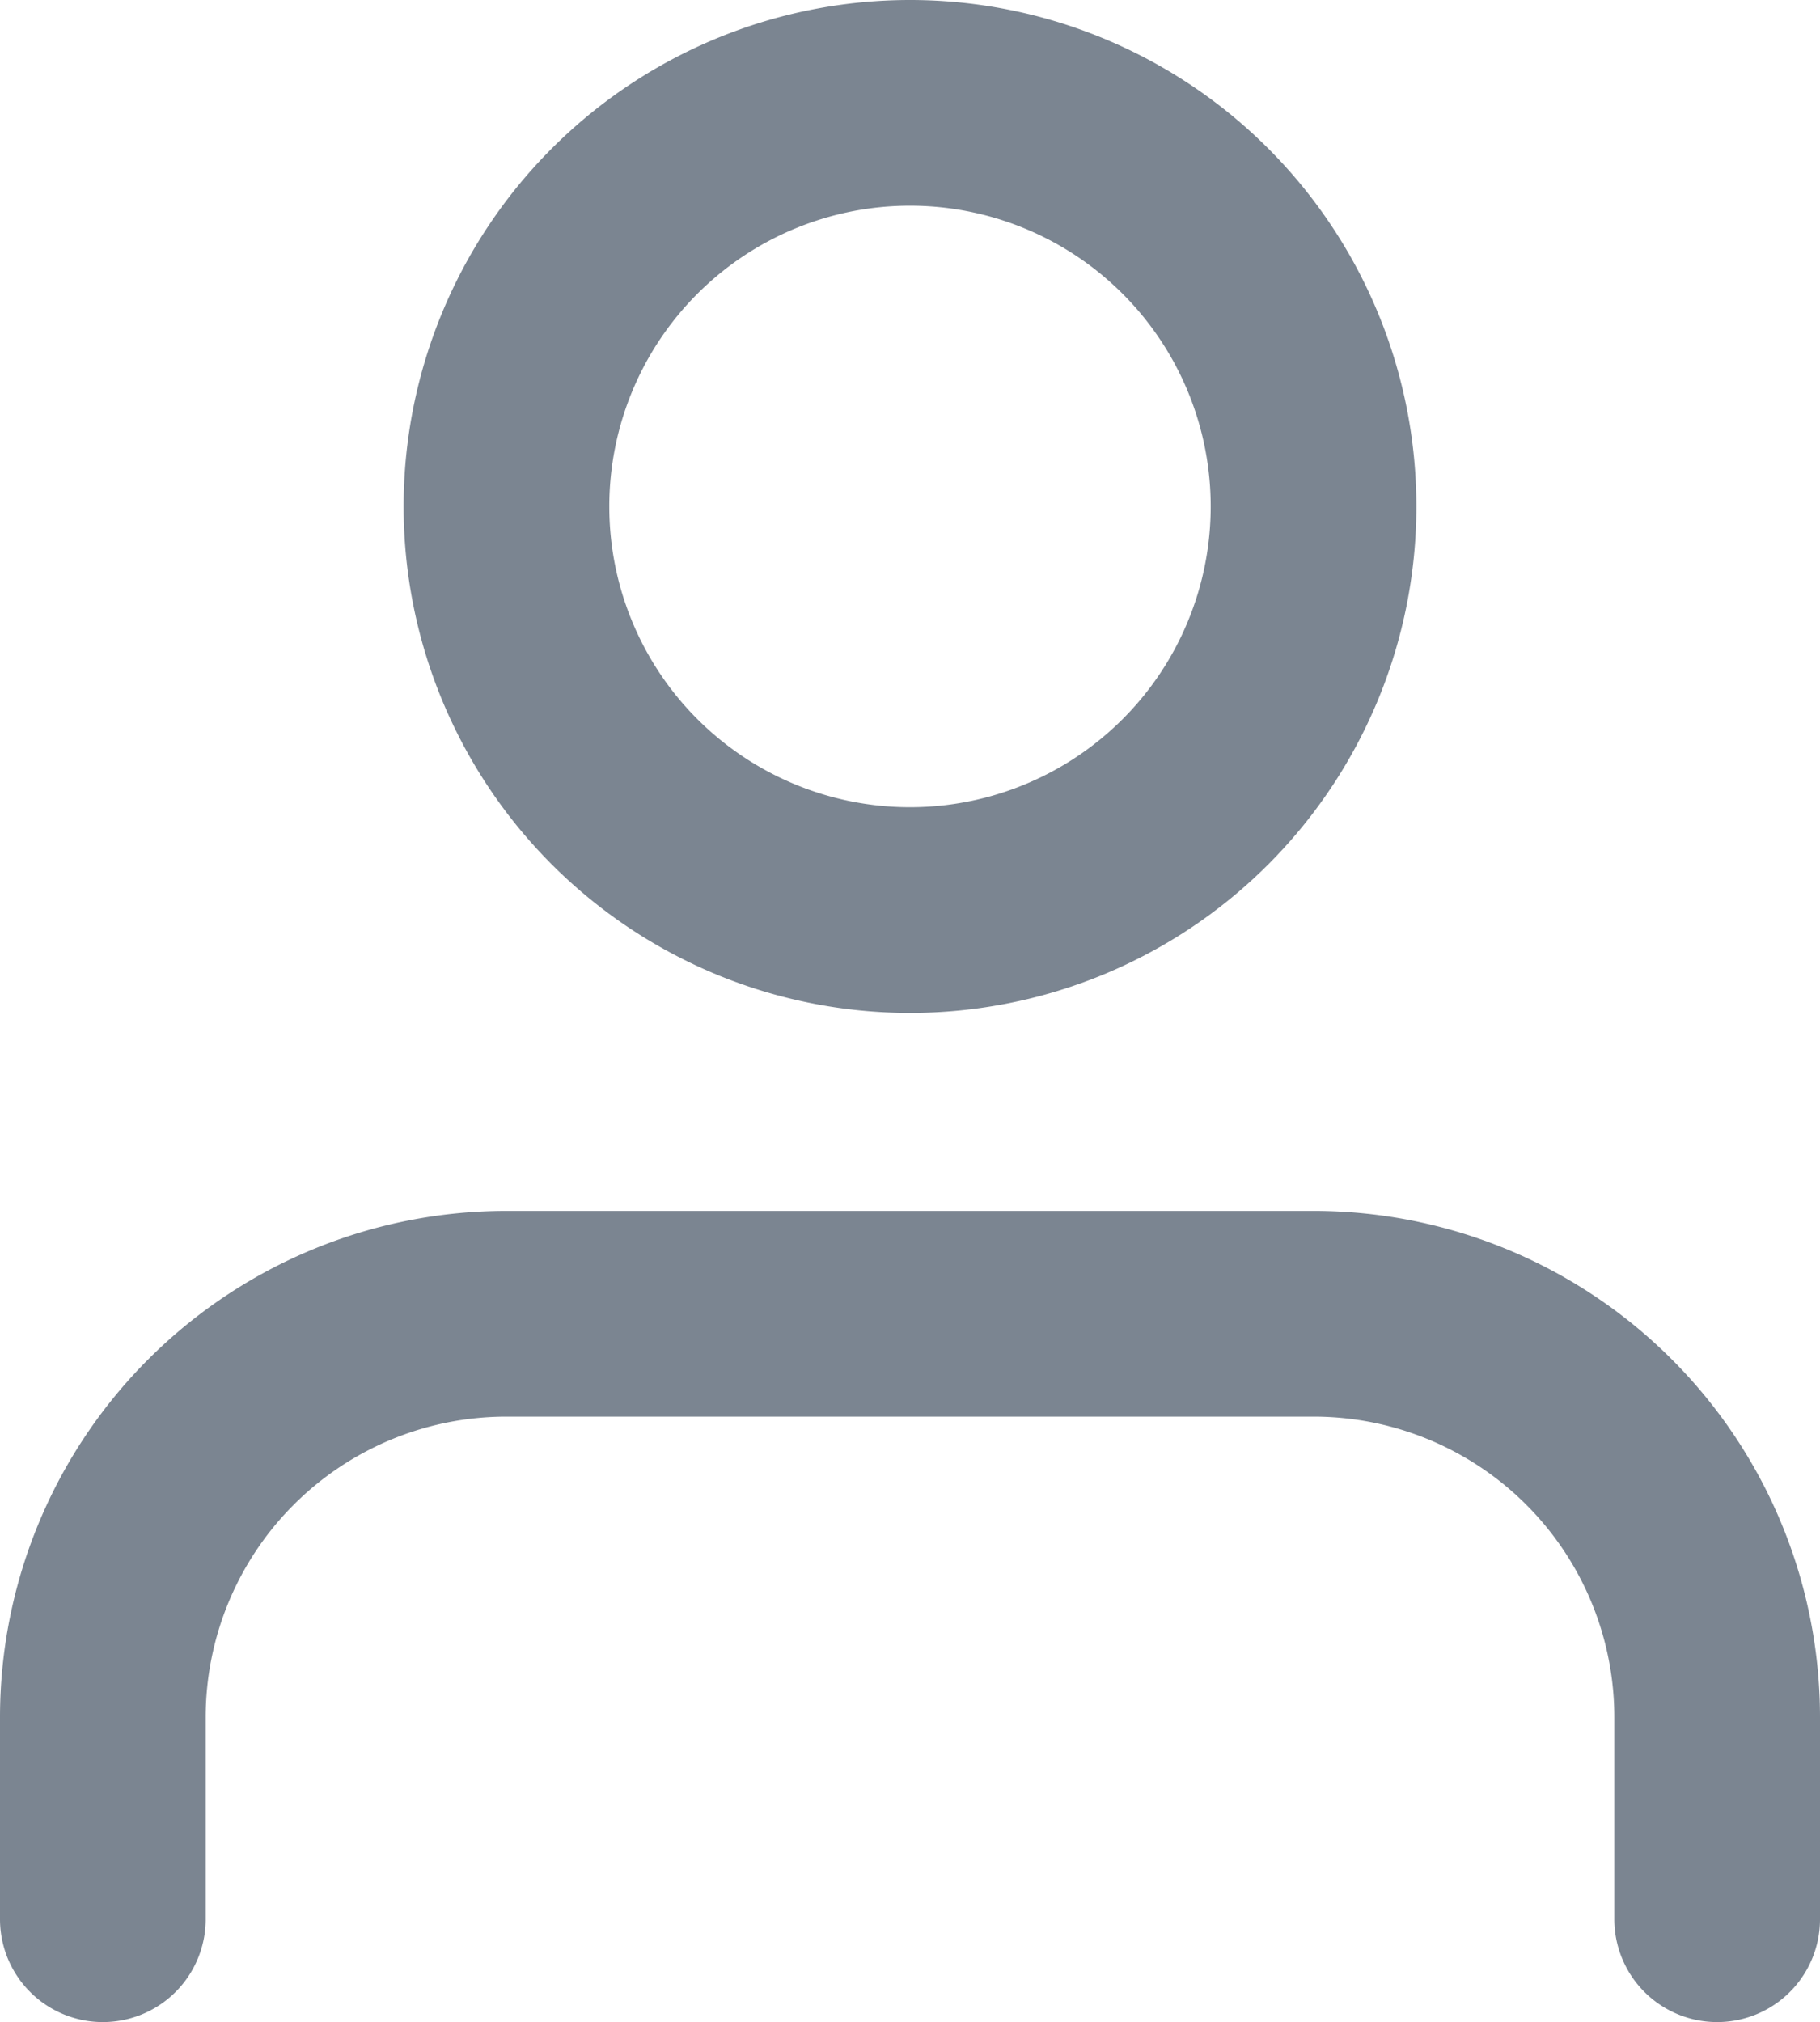 <svg xmlns="http://www.w3.org/2000/svg" width="22.122" height="24.575" viewBox="0 0 22.122 24.575">
  <g id="profile_deactive" transform="translate(1.25 1.25)">
    <path id="Path_9677" data-name="Path 9677" d="M25.622,29.858V27.405A4.905,4.905,0,0,0,20.716,22.5H10.905A4.905,4.905,0,0,0,6,27.405v2.453" transform="translate(-6 -7.784)" fill="none" stroke="#7b8591" stroke-linecap="round" stroke-linejoin="round" stroke-width="2.5"/>
    <path id="Path_9678" data-name="Path 9678" d="M21.811,9.405A4.905,4.905,0,1,1,16.905,4.5,4.905,4.905,0,0,1,21.811,9.405Z" transform="translate(-7.095 -4.5)" fill="none" stroke="#7b8591" stroke-linecap="round" stroke-linejoin="round" stroke-width="2.5"/>
  </g>
</svg>
